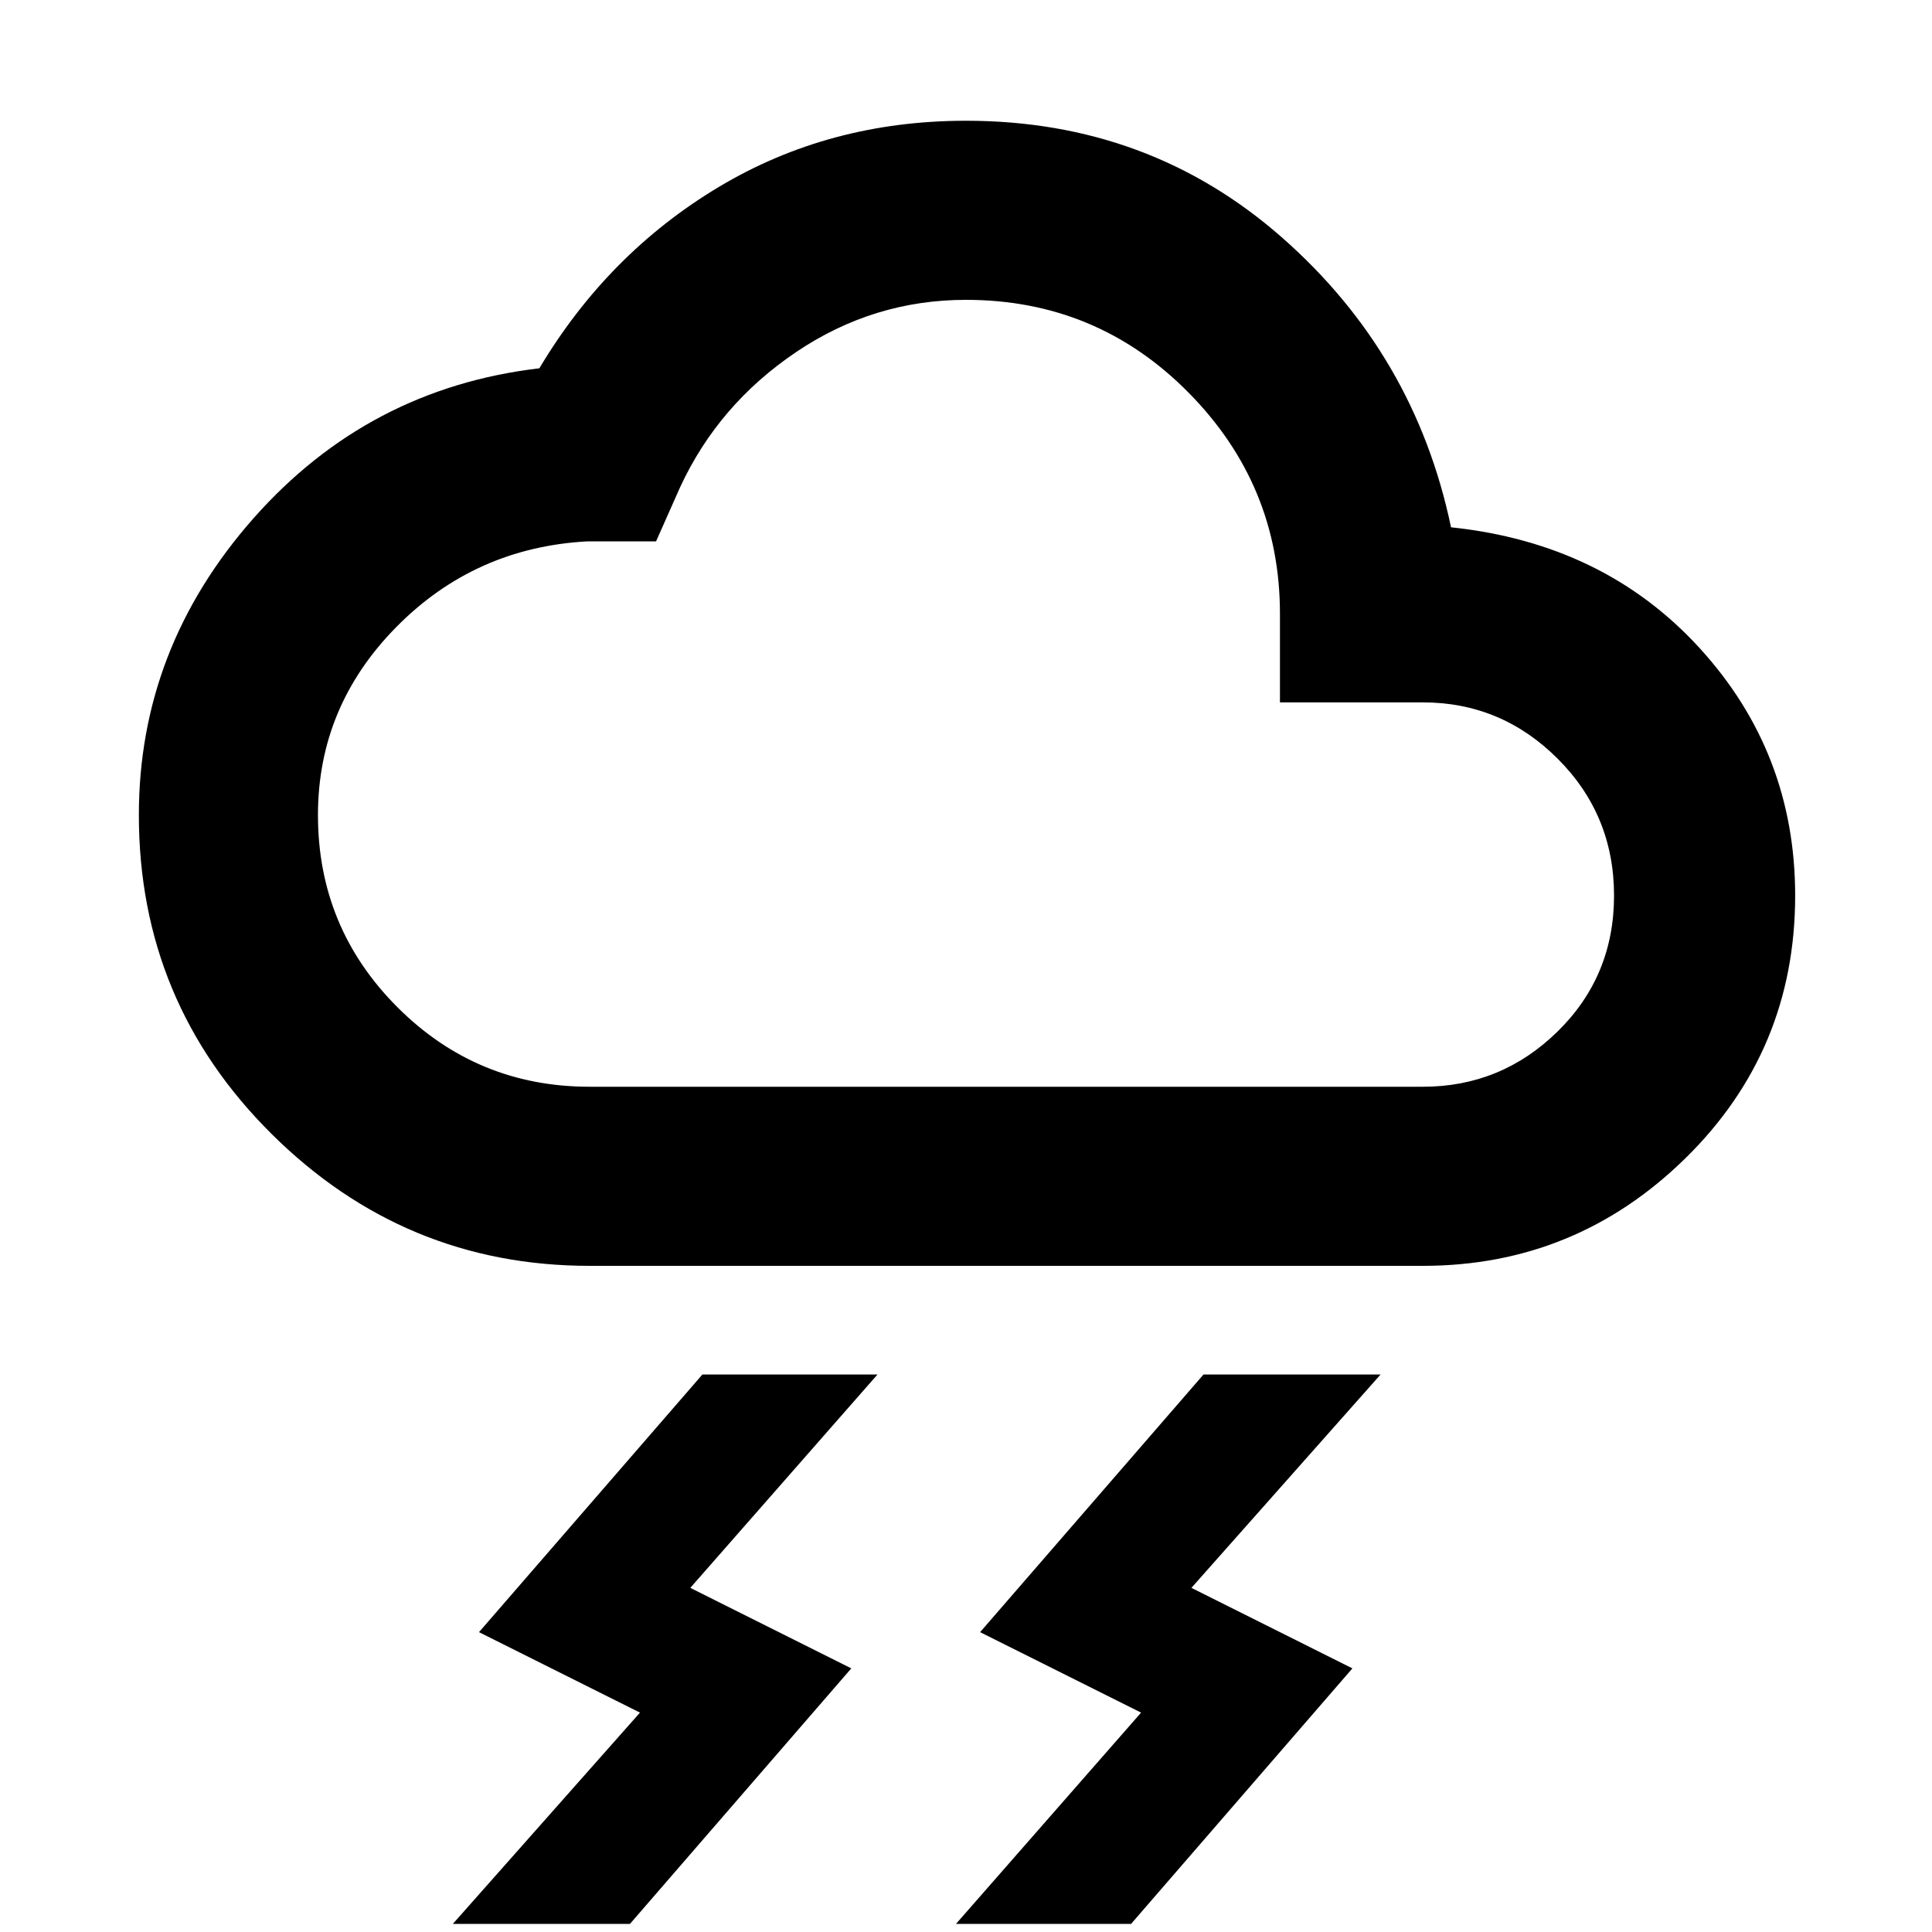 <svg xmlns="http://www.w3.org/2000/svg" height="40" width="40"><path d="M19.792 39.833 23.625 35.458 20.292 33.792 24.917 28.458H28.583L24.667 32.875L28 34.542L23.417 39.833ZM9.375 39.833 13.25 35.458 9.917 33.792 14.542 28.458H18.167L14.292 32.875L17.625 34.542L13.042 39.833ZM12.208 26.208Q8.375 26.208 5.625 23.479Q2.875 20.75 2.875 16.875Q2.875 13.417 5.25 10.729Q7.625 8.042 11.167 7.625Q12.583 5.25 14.875 3.875Q17.167 2.5 20 2.5Q23.792 2.5 26.542 4.917Q29.292 7.333 30.042 10.917Q33.208 11.25 35.188 13.417Q37.167 15.583 37.167 18.542Q37.167 21.75 34.896 23.979Q32.625 26.208 29.458 26.208ZM12.208 22.5H29.458Q31.083 22.5 32.25 21.354Q33.417 20.208 33.417 18.542Q33.417 16.875 32.25 15.708Q31.083 14.542 29.458 14.542H26.5V12.708Q26.5 10.042 24.604 8.125Q22.708 6.208 20 6.208Q18.083 6.208 16.479 7.292Q14.875 8.375 14.083 10.083L13.583 11.208H12.167Q9.833 11.333 8.208 12.979Q6.583 14.625 6.583 16.875Q6.583 19.208 8.229 20.854Q9.875 22.5 12.208 22.5ZM20 14.375Q20 14.375 20 14.375Q20 14.375 20 14.375Q20 14.375 20 14.375Q20 14.375 20 14.375Q20 14.375 20 14.375Q20 14.375 20 14.375Q20 14.375 20 14.375Q20 14.375 20 14.375Q20 14.375 20 14.375Q20 14.375 20 14.375Q20 14.375 20 14.375Q20 14.375 20 14.375Z"/></svg>